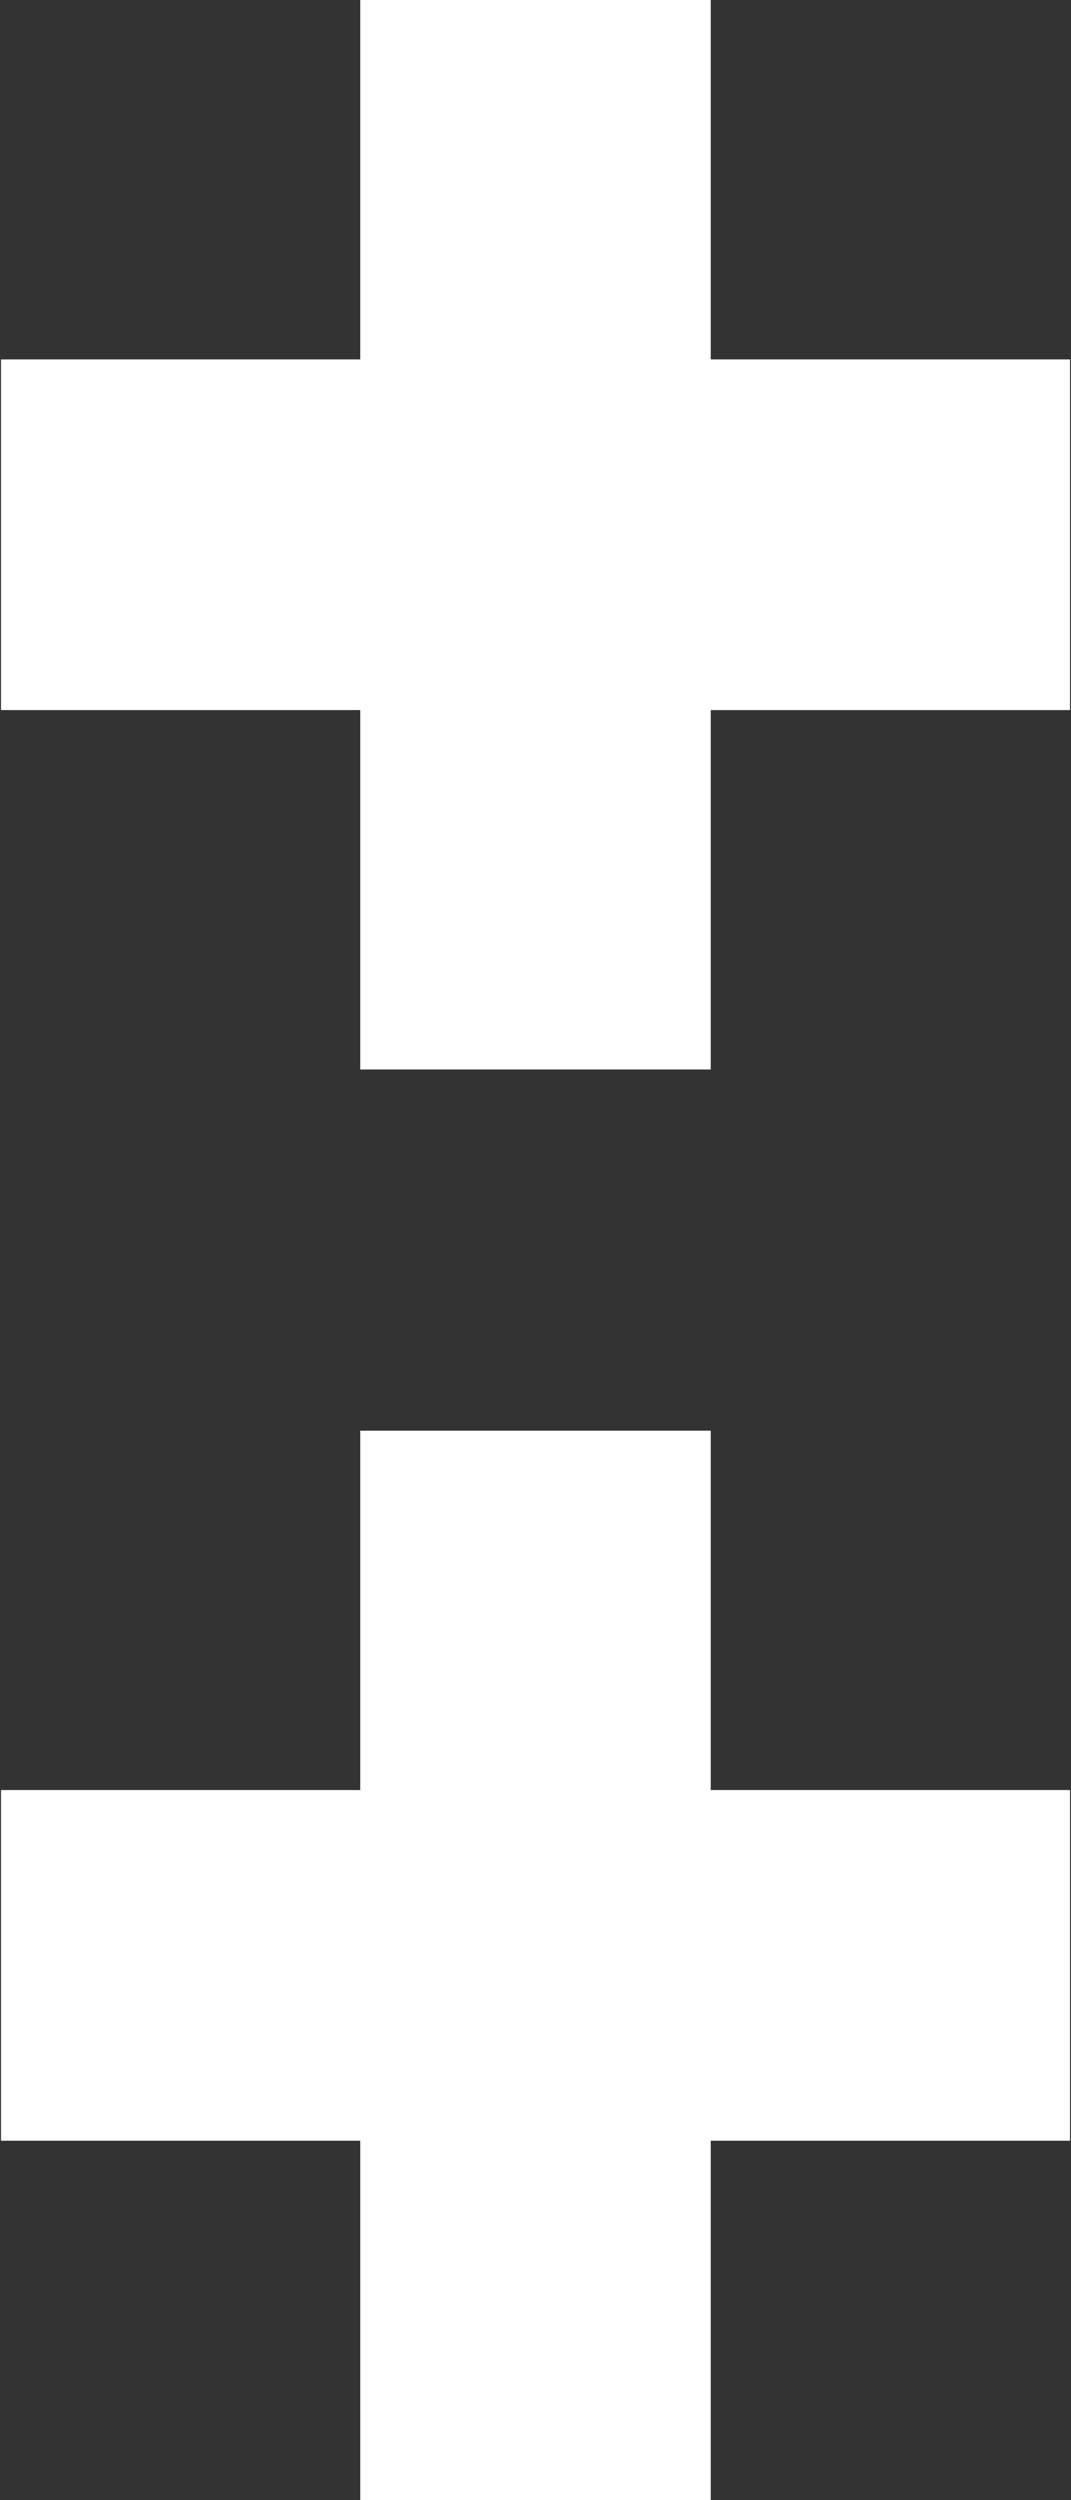 <?xml version="1.0" encoding="UTF-8"?>
<svg width="30px" height="70px" viewBox="0 0 30 70" version="1.1" xmlns="http://www.w3.org/2000/svg" xmlns:xlink="http://www.w3.org/1999/xlink">
    <rect x="0" y="0" width="30" height="70" fill="#333333" stroke="none"/>
    <!-- Generator: Sketch 54.1 (76490) - https://sketchapp.com -->
    <title>Combined Shape</title>
    <desc>Created with Sketch.</desc>
    <g id="Page-1" stroke="none" stroke-width="1" fill="none" fill-rule="evenodd">
        <g id="Heyvy-Landing" transform="translate(-60, -770)" fill="#FFFFFF">
            <path d="M79.909,820.119 L89.972,820.119 L89.972,829.937 L79.909,829.937 L79.909,840 L70.091,840 L70.091,829.937 L60.028,829.937 L60.028,820.119 L70.091,820.119 L70.091,810.056 L79.909,810.056 L79.909,820.119 Z M79.909,780.063 L89.972,780.063 L89.972,789.881 L79.909,789.881 L79.909,799.944 L70.091,799.944 L70.091,789.881 L60.028,789.881 L60.028,780.063 L70.091,780.063 L70.091,770 L79.909,770 L79.909,780.063 Z" id="Combined-Shape"></path>
        </g>
    </g>
</svg>